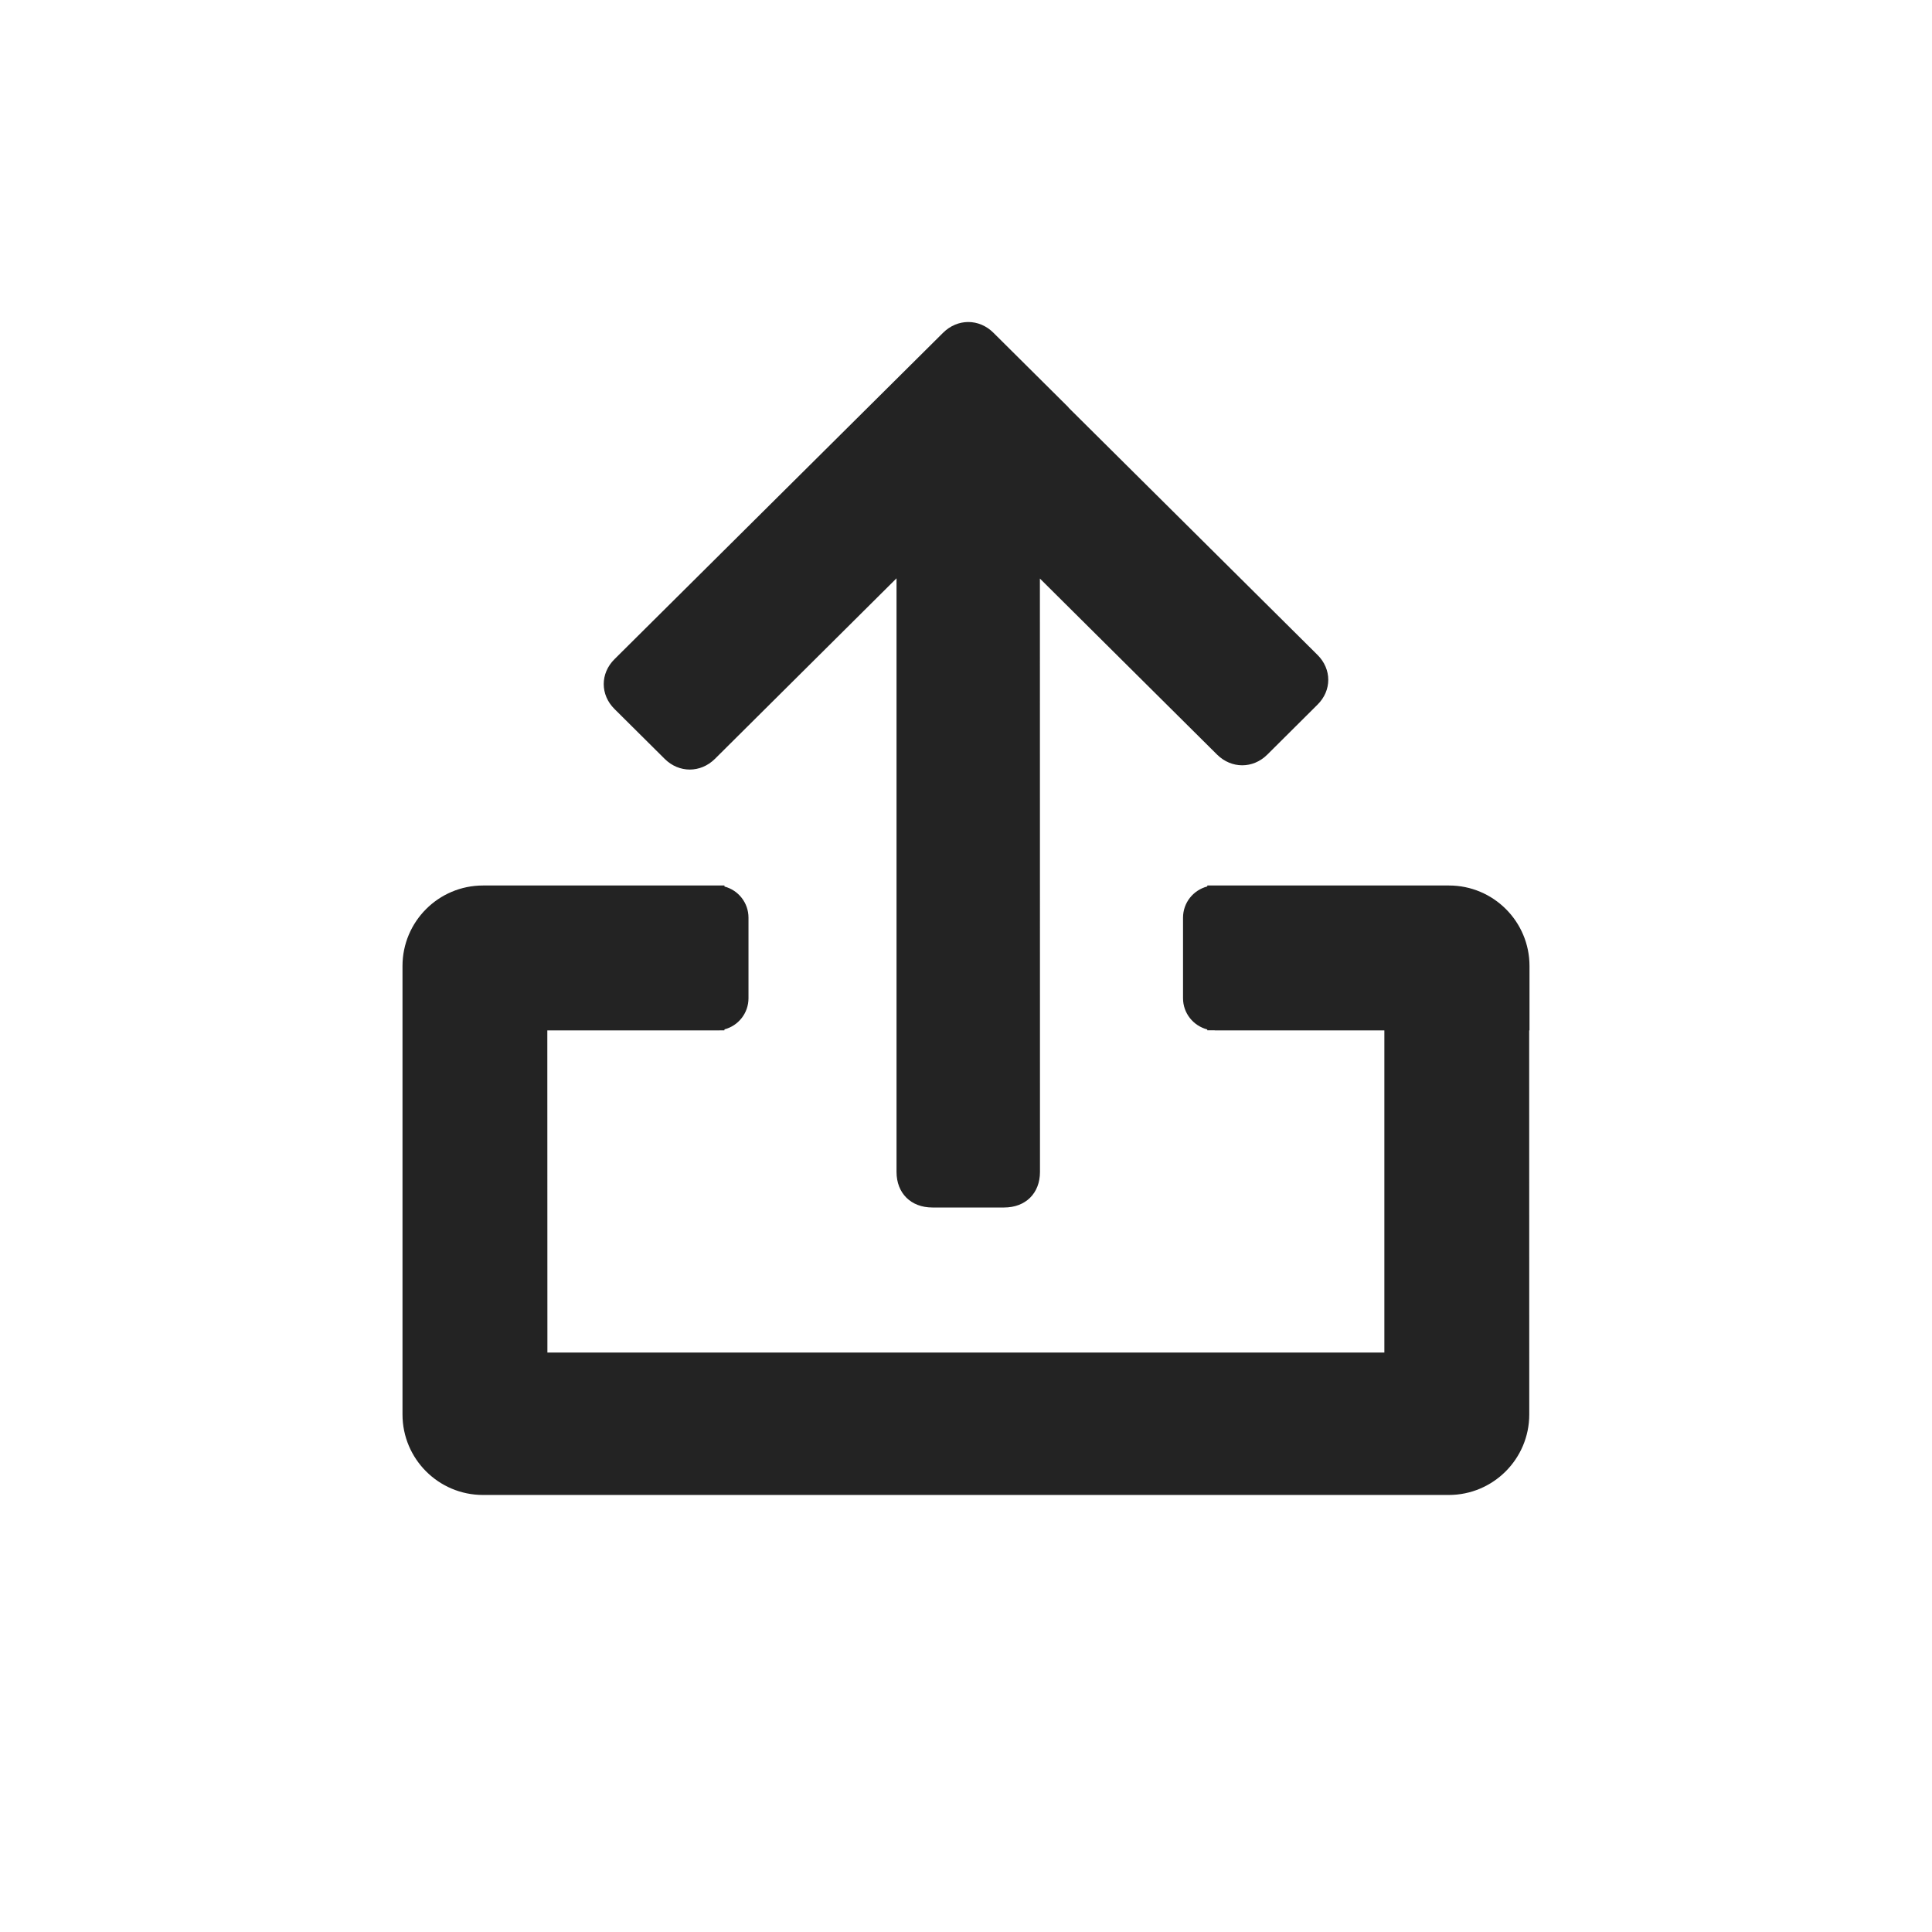 <?xml version="1.0" encoding="UTF-8"?>
<svg width="24px" height="24px" viewBox="0 0 24 24" version="1.1" xmlns="http://www.w3.org/2000/svg" xmlns:xlink="http://www.w3.org/1999/xlink">
    <title>Icon / upload</title>
    <g id="Icon-/-upload" stroke="none" stroke-width="1" fill="none" fill-rule="evenodd" fill-opacity="0.86">
        <path d="M8.999,11 L9,11.013 C9.172,11.058 9.298,11.214 9.298,11.4 L9.298,12.4 C9.298,12.586 9.172,12.742 9,12.787 L8.999,12.799 L8.907,12.8 L6.799,12.8 L6.8,16.802 L17.197,16.802 L17.197,12.8 L15.096,12.8 L15.087,12.799 L14.997,12.799 L14.997,12.788 C14.824,12.743 14.696,12.587 14.696,12.4 L14.696,11.4 C14.696,11.213 14.824,11.057 14.997,11.012 L14.998,11 L18,11 C18.552,11 19,11.448 19,12 L19,12.8 L18.996,12.8 L18.997,17.571 C18.997,18.123 18.549,18.571 17.997,18.571 L6,18.571 C5.448,18.571 5,18.123 5,17.571 L5,12 C5,11.448 5.448,11 6,11 L8.999,11 Z M12.34,4.133 L13.275,5.062 L13.273,5.063 L16.366,8.135 C16.545,8.312 16.545,8.578 16.366,8.754 L15.743,9.374 C15.565,9.551 15.298,9.551 15.119,9.374 L12.918,7.187 L12.919,14.558 C12.919,14.823 12.741,15 12.473,15 L11.583,15 C11.316,15 11.137,14.823 11.137,14.558 L11.137,7.184 L8.881,9.427 C8.702,9.604 8.435,9.604 8.257,9.427 L7.634,8.808 C7.455,8.631 7.455,8.365 7.634,8.188 L11.716,4.133 C11.895,3.956 12.162,3.956 12.34,4.133 Z" id="形状结合" fill="#000000"></path>
    </g>
</svg>